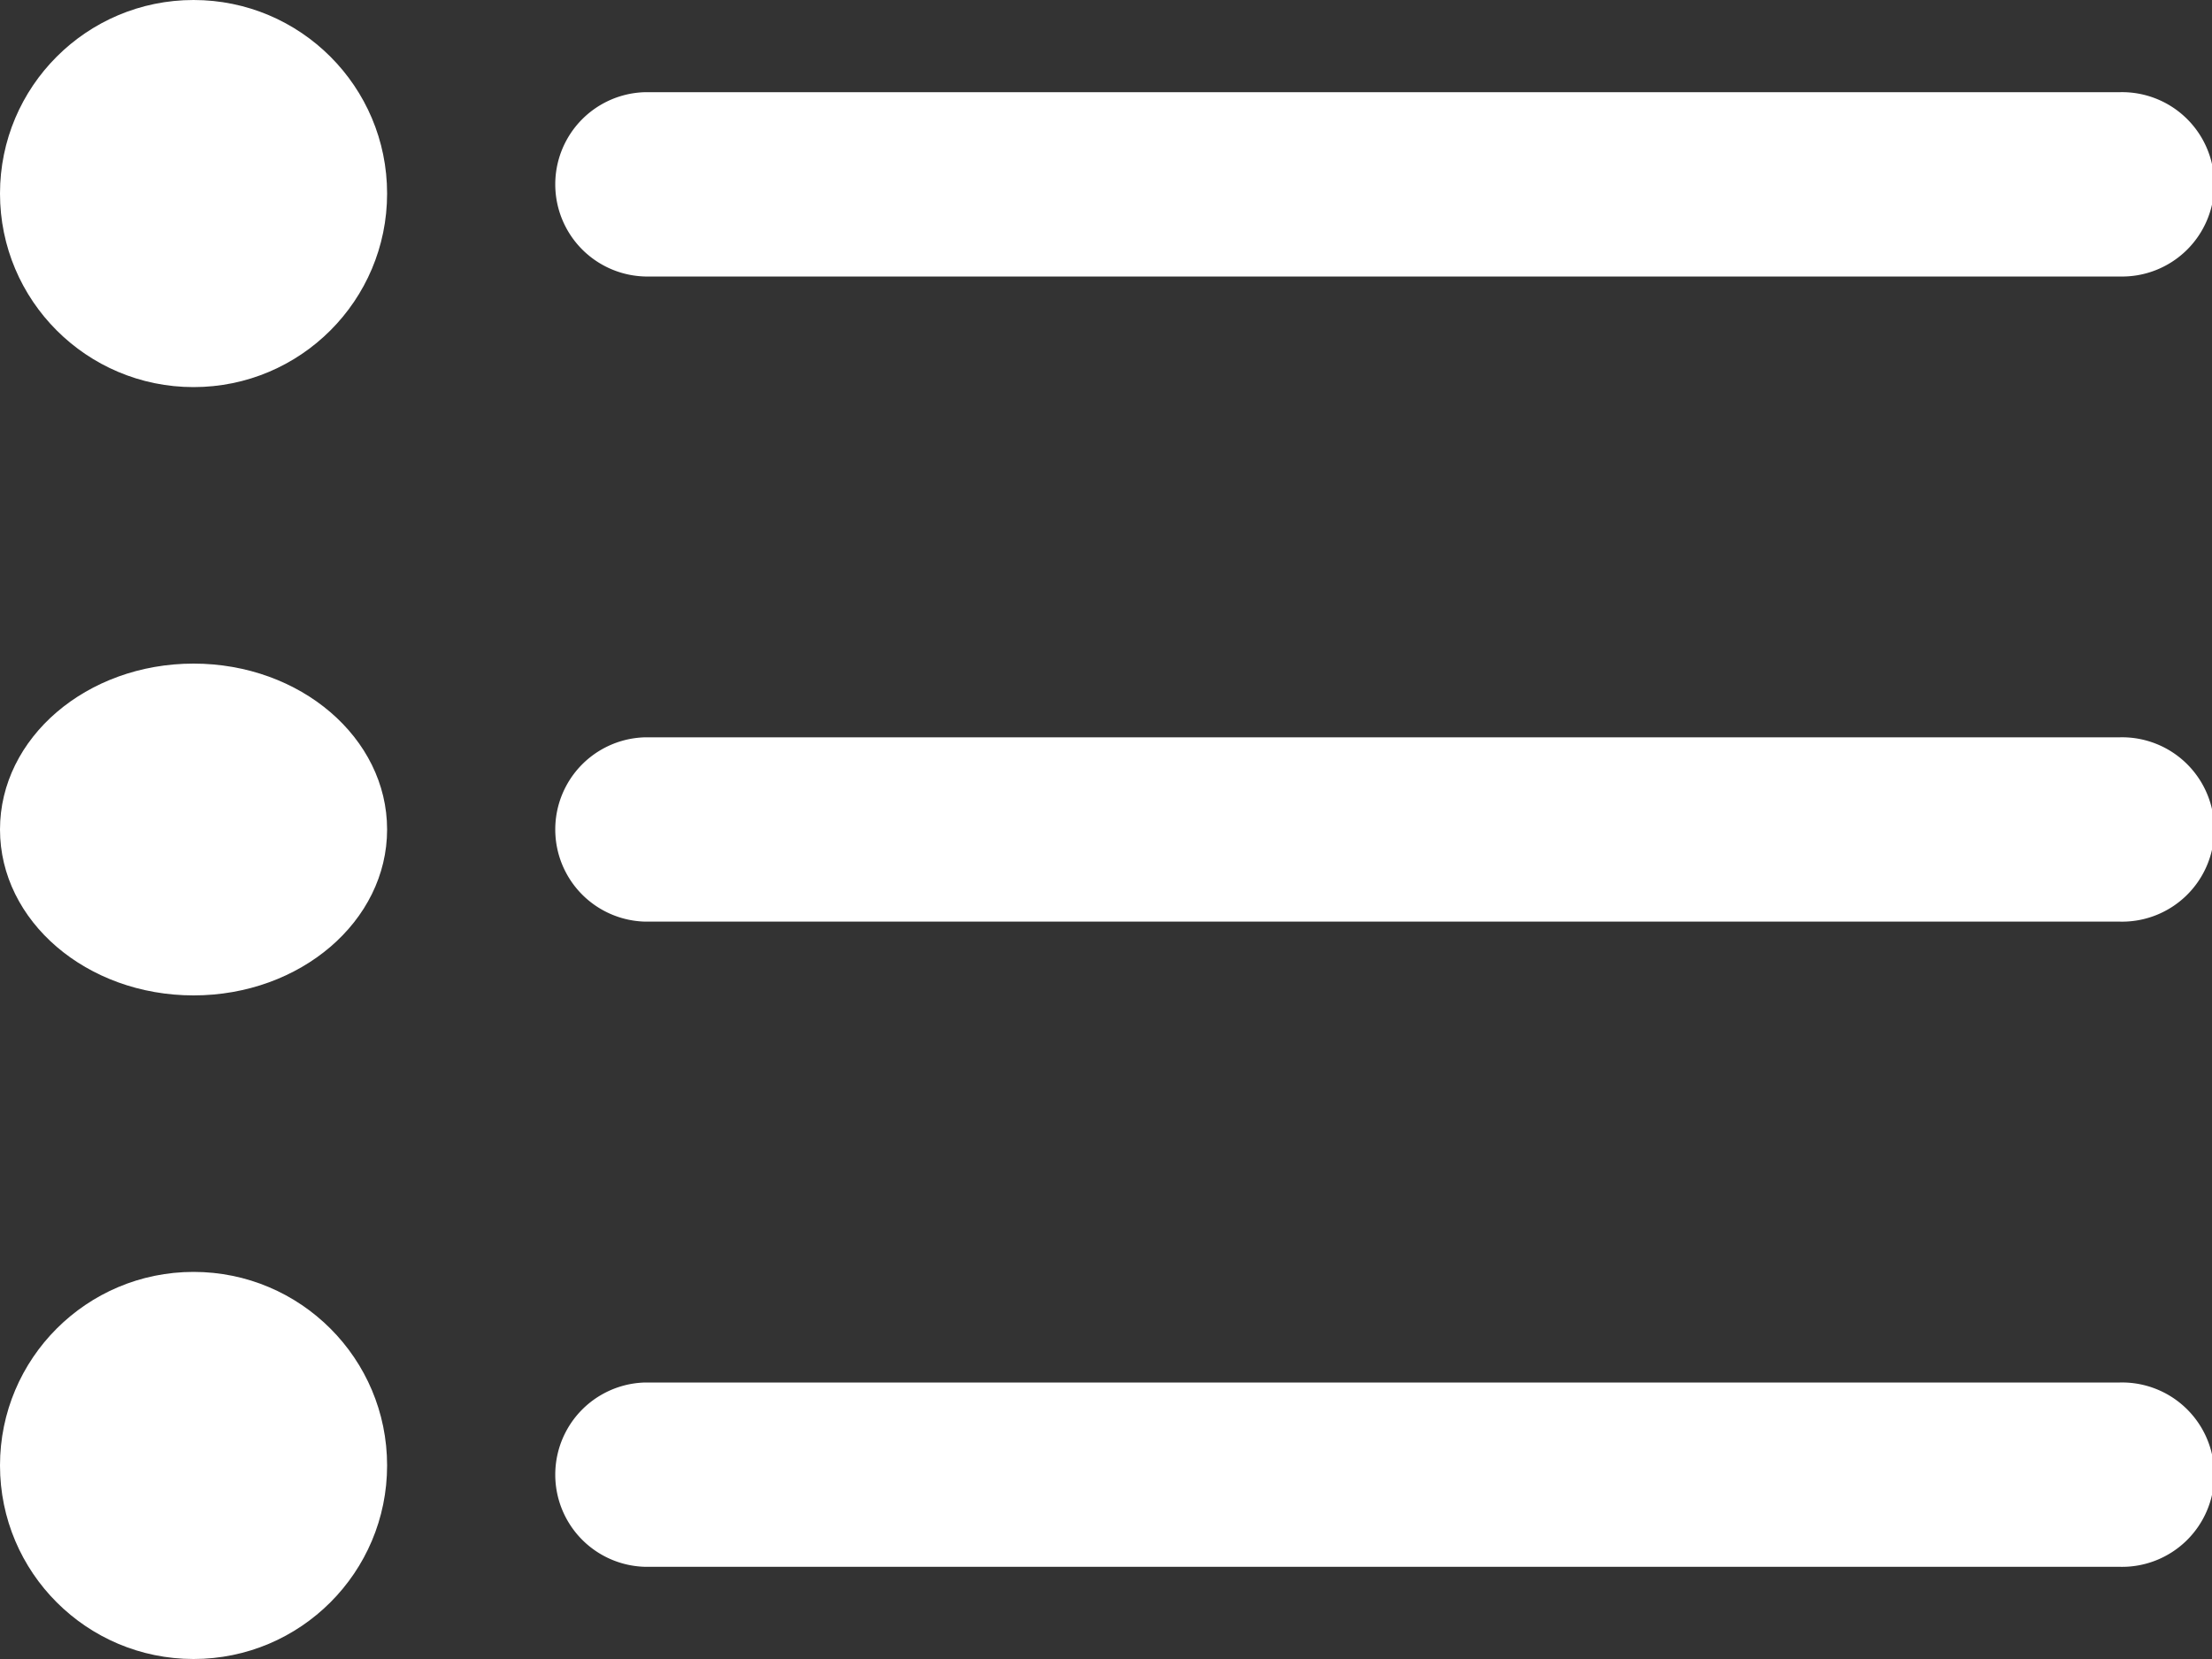 <svg xmlns="http://www.w3.org/2000/svg" width="40" height="30" viewBox="0 0 40 30">
  <rect x="0" y="0" width="40" height="30" fill="#333333" stroke="none"/>
  <g id="Group_9991" data-name="Group 9991" transform="translate(-78 -365)">
    <g id="list" transform="translate(78 362)">
      <path id="Path_27" data-name="Path 27" d="M7.667,7.333H34.333a1.667,1.667,0,1,0,0-3.333H7.667a1.667,1.667,0,0,0,0,3.333Z" transform="translate(4 0.667)" fill="#fff"/>
      <path id="Path_28" data-name="Path 28" d="M34.333,11H7.667a1.667,1.667,0,0,0,0,3.333H34.333a1.667,1.667,0,1,0,0-3.333Z" transform="translate(4 5.333)" fill="#fff"/>
      <path id="Path_29" data-name="Path 29" d="M34.333,18H7.667a1.667,1.667,0,0,0,0,3.333H34.333a1.667,1.667,0,1,0,0-3.333Z" transform="translate(4 10)" fill="#fff"/>
      <circle id="Ellipse_24" data-name="Ellipse 24" cx="3.5" cy="3.5" r="3.5" transform="translate(0 3)" fill="#fff"/>
      <ellipse id="Ellipse_25" data-name="Ellipse 25" cx="3.5" cy="3" rx="3.5" ry="3" transform="translate(0 15)" fill="#fff"/>
      <circle id="Ellipse_26" data-name="Ellipse 26" cx="3.5" cy="3.5" r="3.5" transform="translate(0 26)" fill="#fff"/>
    </g>
  </g>
</svg>
